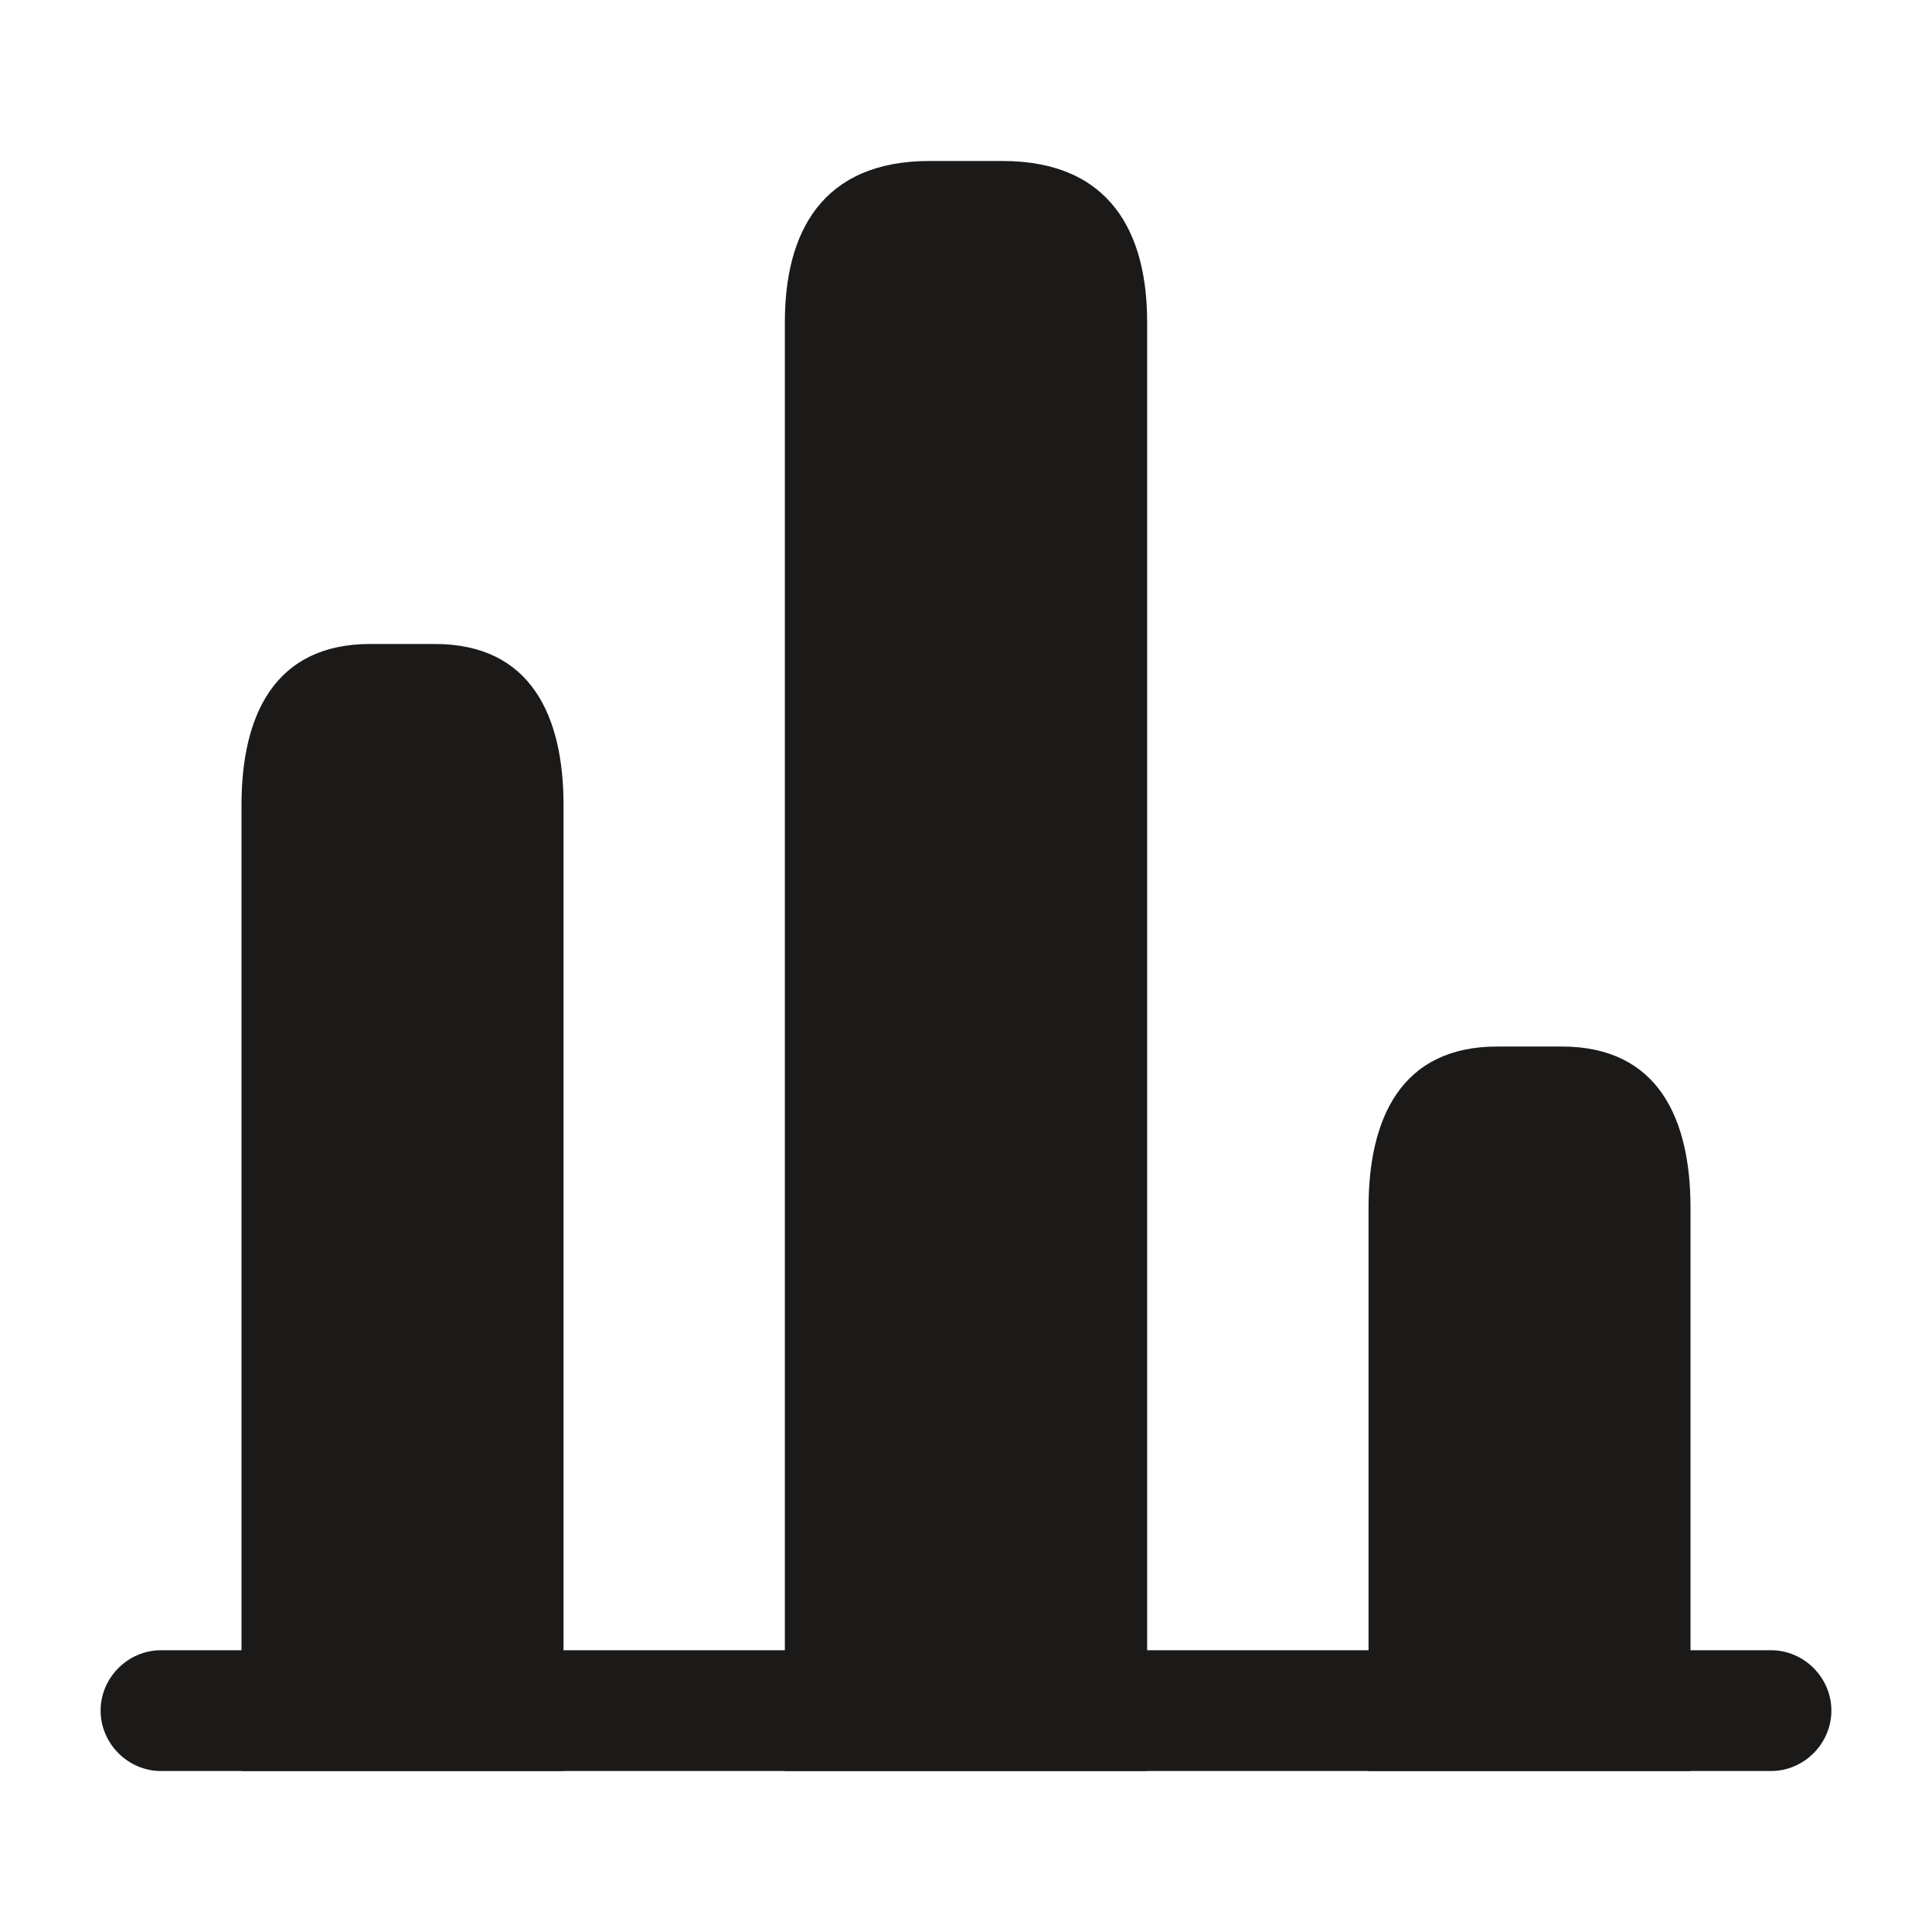 <svg width="25" height="25" viewBox="0 0 25 25" fill="none" xmlns="http://www.w3.org/2000/svg">
<path d="M22.917 22.917H2.083C1.656 22.917 1.302 22.562 1.302 22.135C1.302 21.708 1.656 21.354 2.083 21.354H22.917C23.344 21.354 23.698 21.708 23.698 22.135C23.698 22.562 23.344 22.917 22.917 22.917Z" fill="#1B1A18"/>
<path d="M10.156 4.167V22.917H14.844V4.167C14.844 3.021 14.375 2.083 12.969 2.083H12.031C10.625 2.083 10.156 3.021 10.156 4.167Z" fill="#1B1A18"/>
<path d="M3.125 10.417V22.917H7.292V10.417C7.292 9.271 6.875 8.333 5.625 8.333H4.792C3.542 8.333 3.125 9.271 3.125 10.417Z" fill="#1B1A18"/>
<path d="M17.709 15.625V22.917H21.875V15.625C21.875 14.479 21.459 13.542 20.209 13.542H19.375C18.125 13.542 17.709 14.479 17.709 15.625Z" fill="#1B1A18"/>
</svg>
